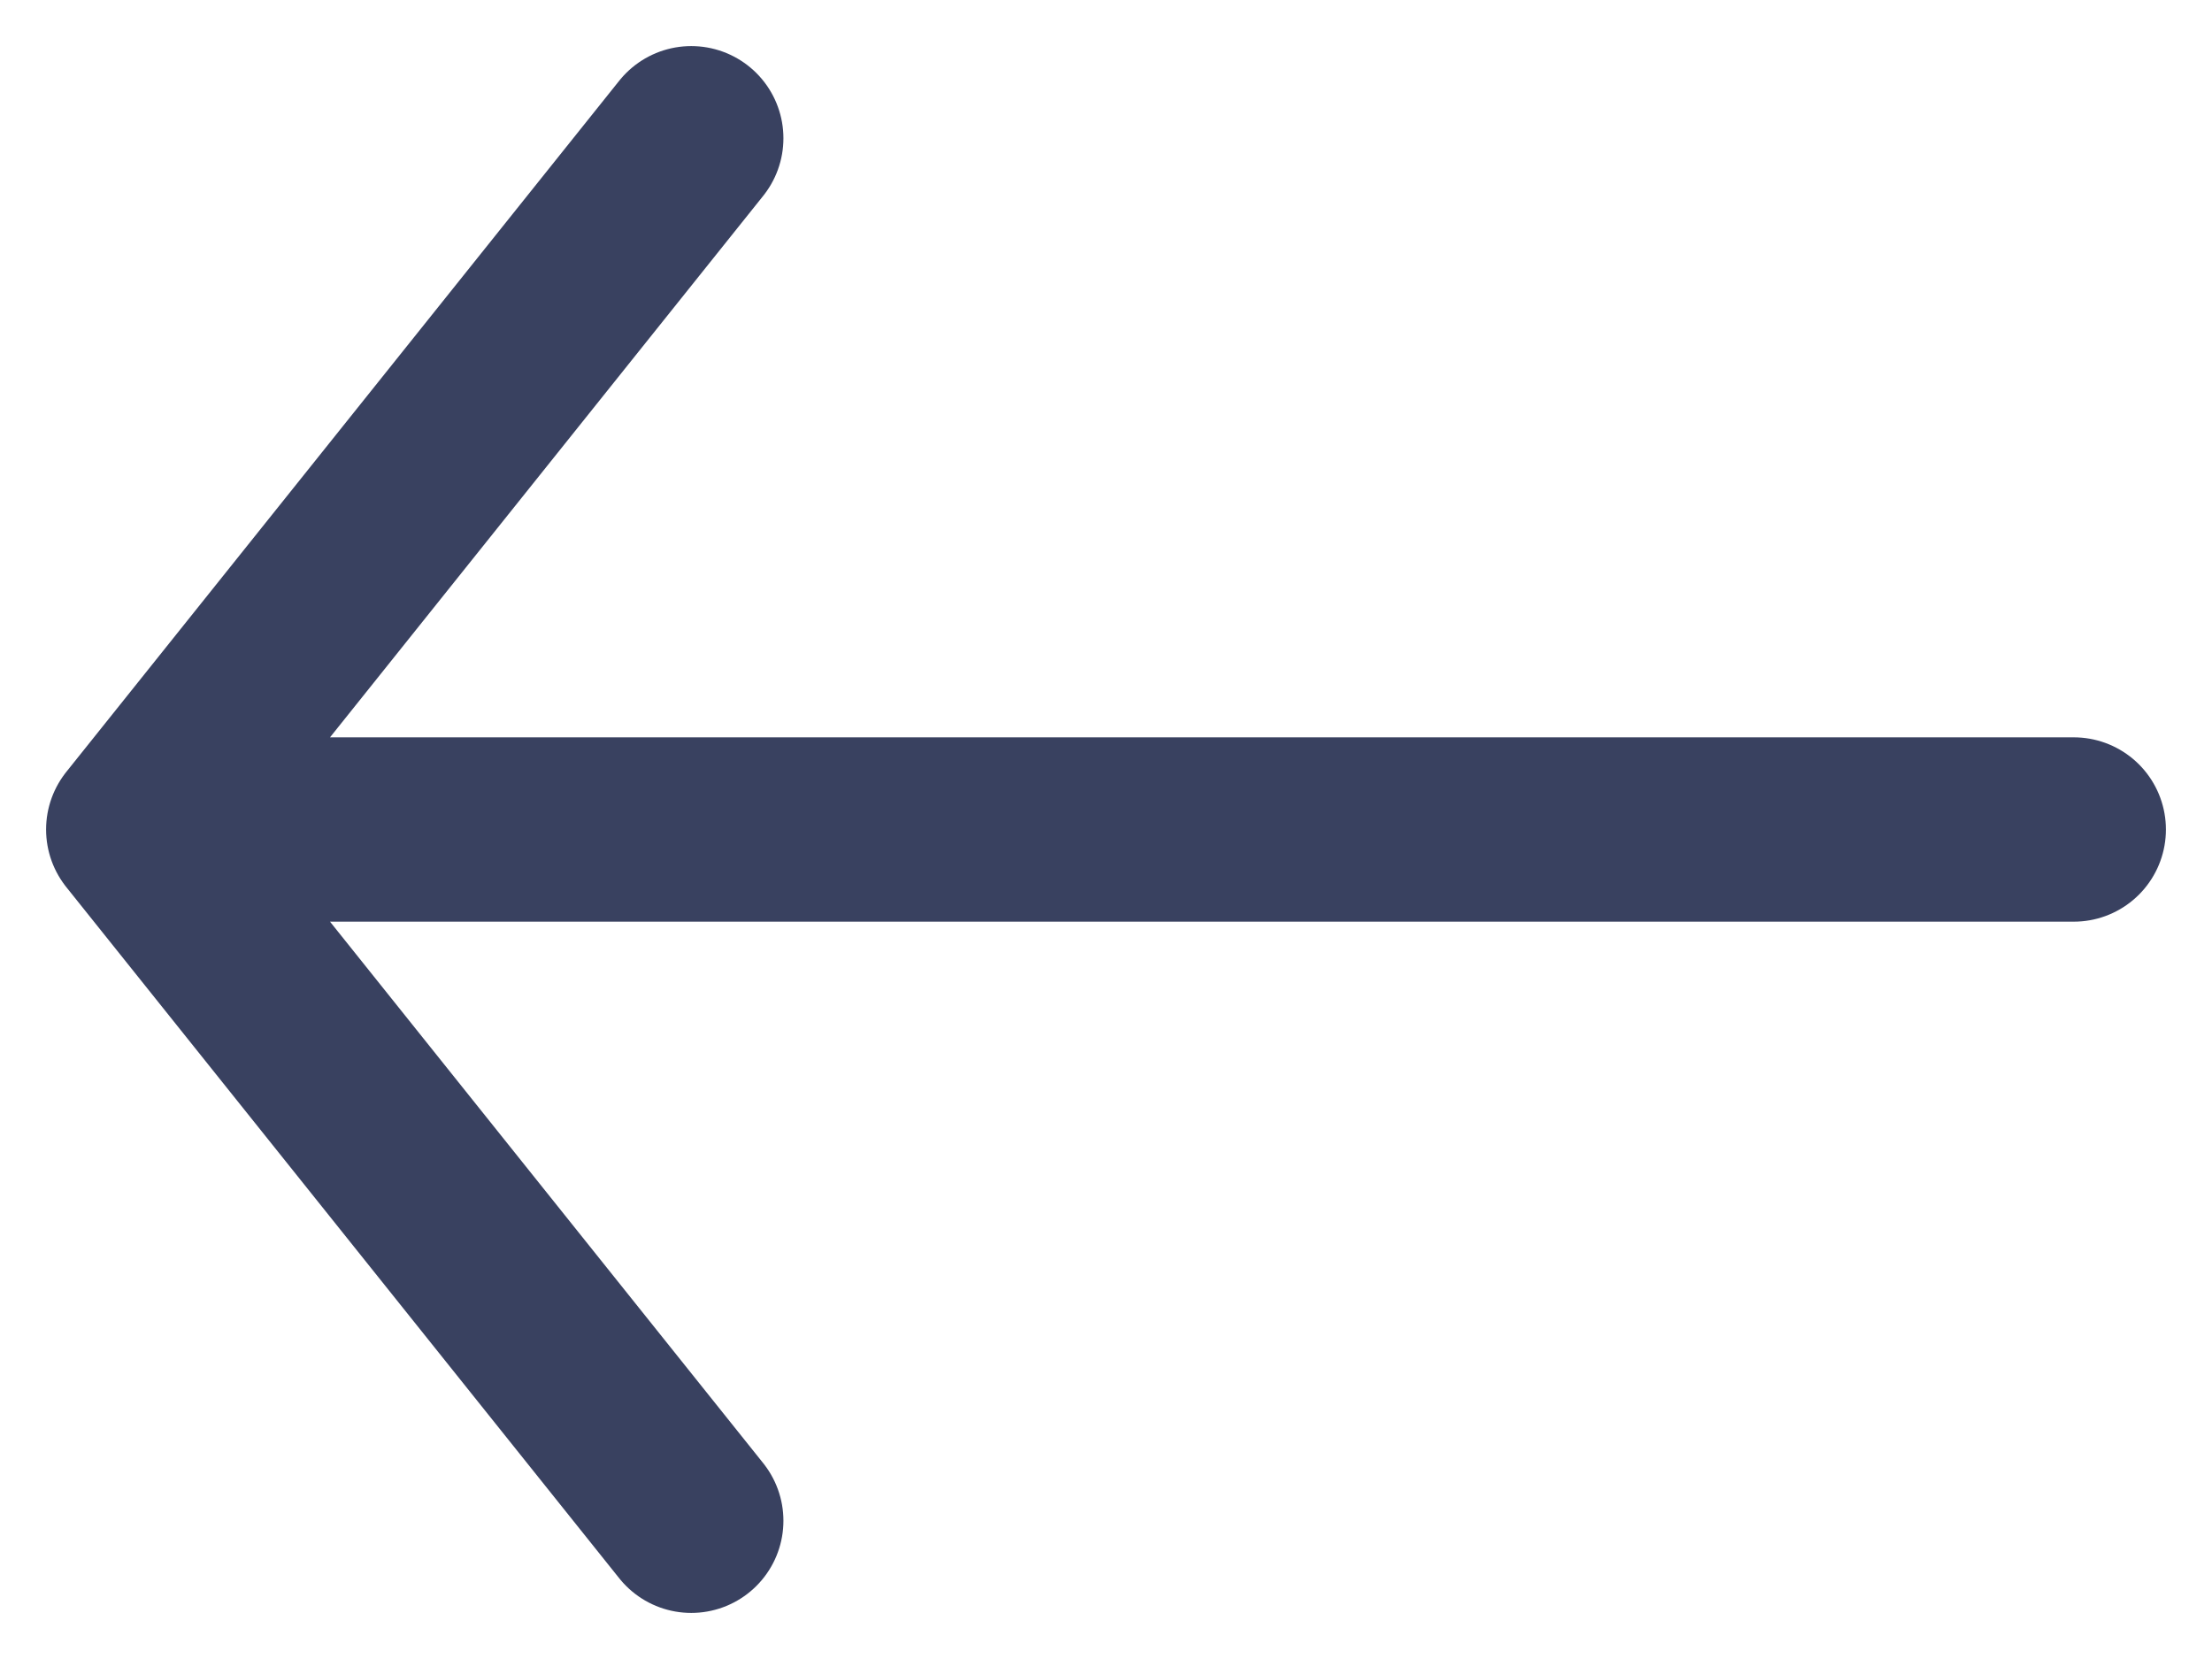 <svg width="24" height="18" viewBox="0 0 24 18" fill="none" xmlns="http://www.w3.org/2000/svg">
<path d="M7.5 1.5L1.5 9L7.5 16.5M1.5 9H22.5" stroke="#394160" stroke-width="2" stroke-linecap="round" stroke-linejoin="round"/>
</svg>
